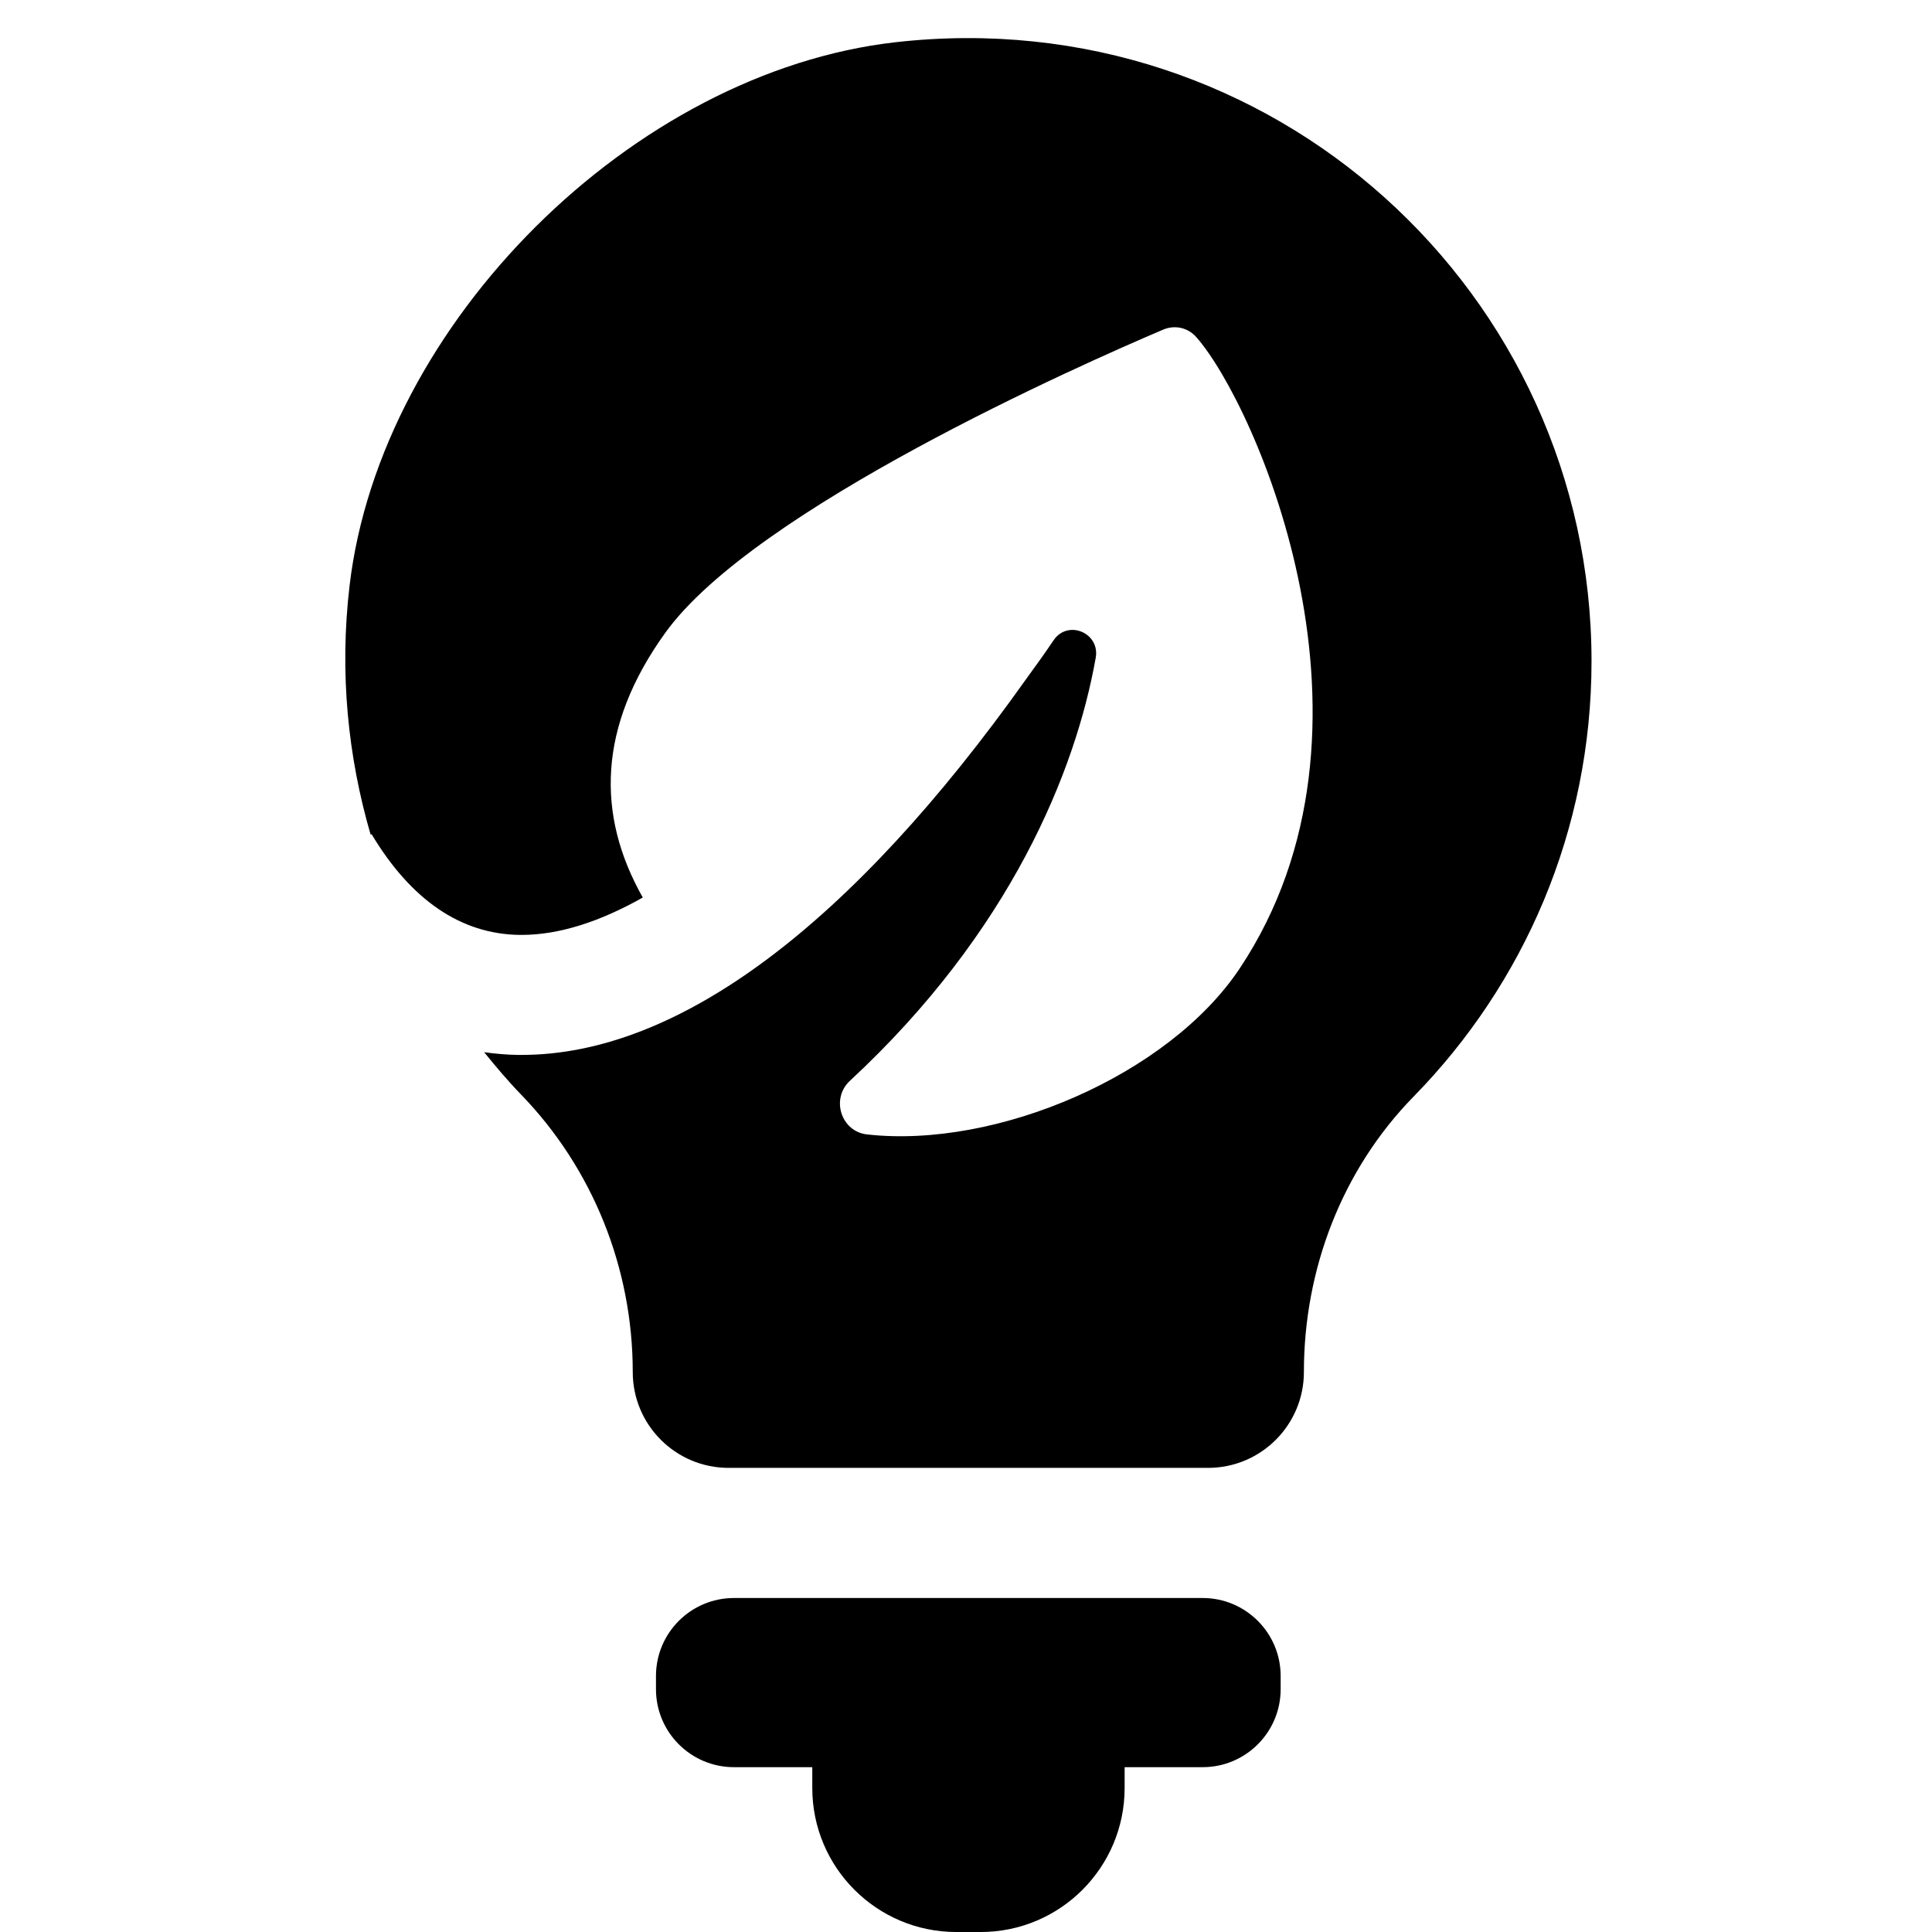 <svg xmlns="http://www.w3.org/2000/svg" xmlns:xlink="http://www.w3.org/1999/xlink" width="500" zoomAndPan="magnify" viewBox="0 0 375 375" height="500" preserveAspectRatio="xMidYMid meet" version="1.0"><path fill="#000000" d="M 248.574 325.316 L 248.574 327.867 C 248.574 336.23 241.793 343.008 233.43 343.008 L 218.289 343.008 L 218.289 347.047 C 218.289 362.488 205.773 375.004 190.332 375.004 L 185.625 375.004 C 170.184 375.004 157.664 362.488 157.664 347.047 L 157.664 343.008 L 142.469 343.008 C 134.102 343.008 127.324 336.23 127.324 327.867 L 127.324 325.316 C 127.324 316.953 134.102 310.172 142.469 310.172 L 233.43 310.172 C 241.793 310.172 248.574 316.949 248.574 325.316 Z M 173.867 8.191 C 122.898 13.945 73.863 62.73 67.852 113.664 C 65.852 130.621 67.543 146.895 71.941 162.016 L 72.117 161.906 C 79.816 174.738 89.477 181.309 100.84 181.465 L 101.254 181.465 C 108.48 181.465 116.391 178.934 124.762 174.207 C 115.699 158.172 116.027 141.027 129.137 122.816 C 146.438 98.793 209.812 70.77 225.77 63.98 C 228.035 63.016 230.574 63.586 232.203 65.434 C 243.789 78.594 271.59 141.469 240.629 187.969 C 226.848 208.668 193.473 223.004 168.289 220.191 C 163.223 219.625 161.227 213.246 164.969 209.781 C 196.188 180.844 208.797 149.586 212.68 127.668 C 213.539 122.828 207.258 120.199 204.504 124.273 C 202.934 126.602 201.16 129.098 199.25 131.699 C 165.266 179.578 131.641 204.758 101.254 204.758 L 100.531 204.758 C 98.301 204.73 96.121 204.527 93.973 204.234 C 96.246 207.031 98.566 209.797 101.078 212.387 C 115.082 226.824 122.816 246.188 122.816 266.297 L 122.816 266.305 C 122.816 276.586 131.148 284.914 141.426 284.914 L 234.477 284.914 C 244.754 284.914 253.086 276.582 253.086 266.305 C 253.086 246.402 260.473 227.039 274.402 212.82 C 295.738 191.035 308.914 161.254 308.914 128.348 C 308.914 56.91 246.977 -0.059 173.867 8.191 Z M 173.867 8.191 " fill-opacity="1" fill-rule="nonzero"/></svg>
